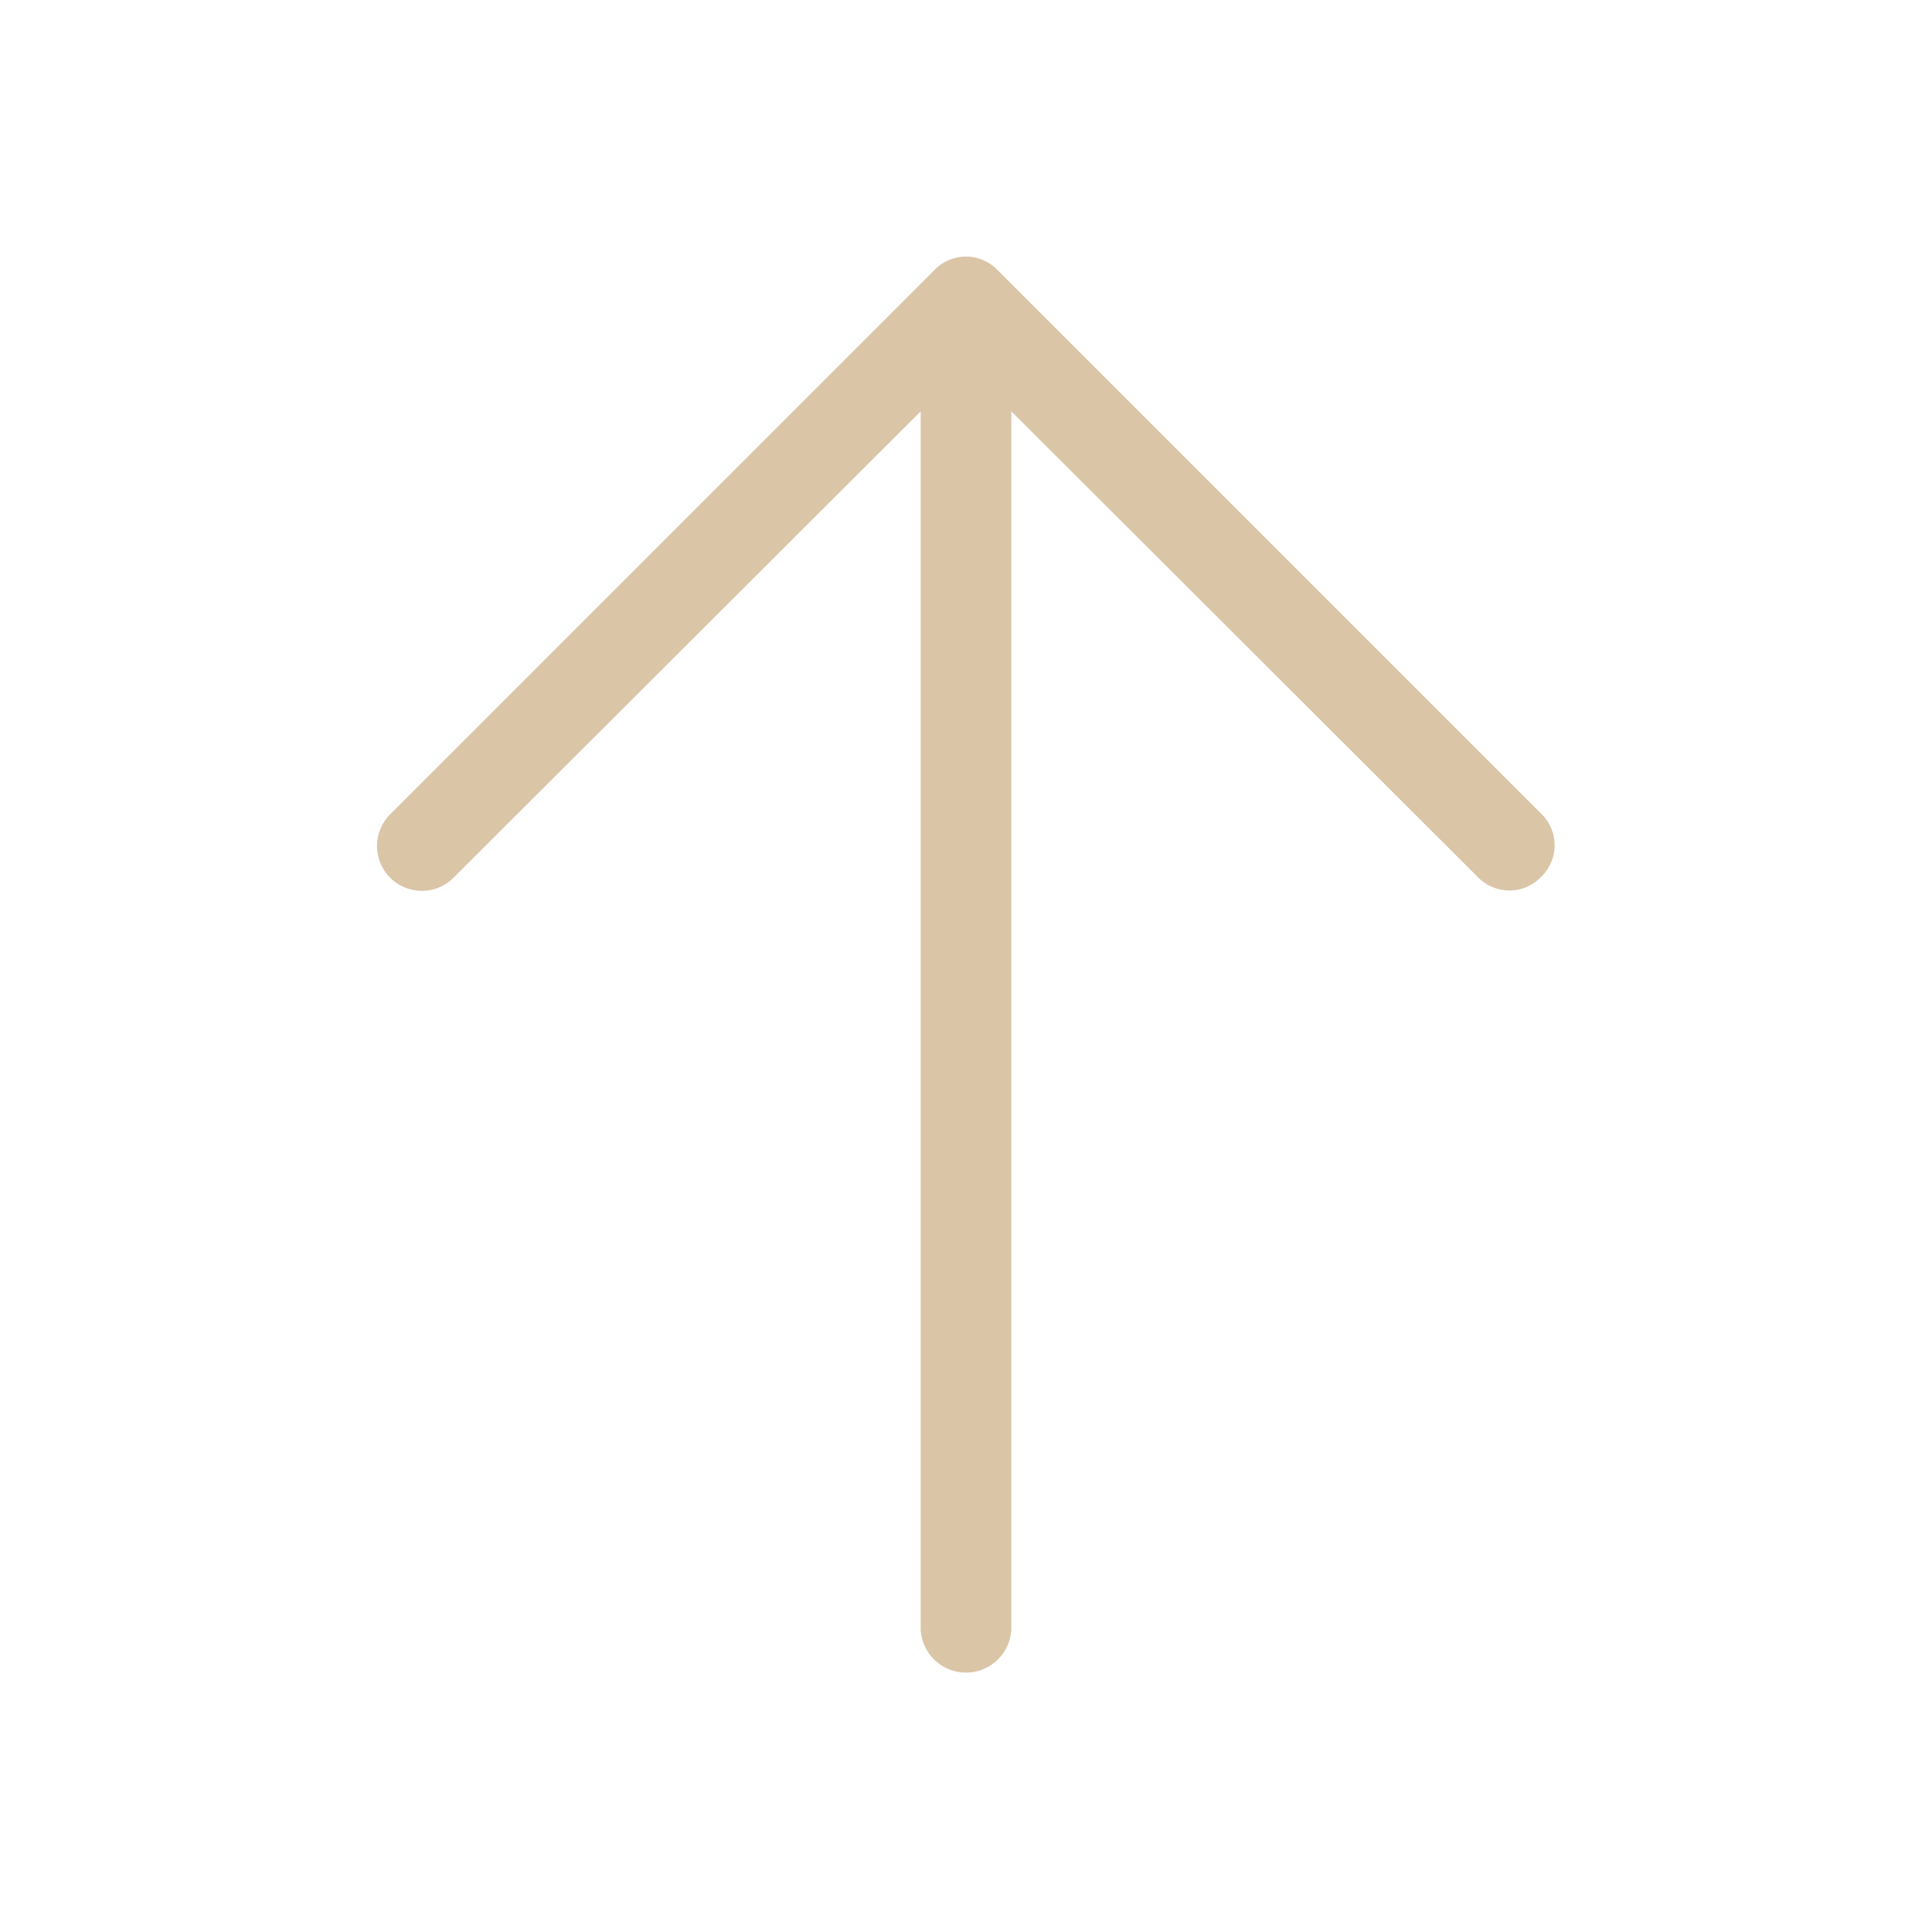 <svg width="20" height="20" fill="none" xmlns="http://www.w3.org/2000/svg"><path d="M15.953 9.078a.453.453 0 01-.656 0l-4.828-4.82v12.617a.47.47 0 01-.938 0V4.258l-4.828 4.82a.464.464 0 11-.656-.656l5.625-5.625a.453.453 0 01.656 0l5.625 5.625a.454.454 0 010 .656z" fill="#DAC5A7"/></svg>